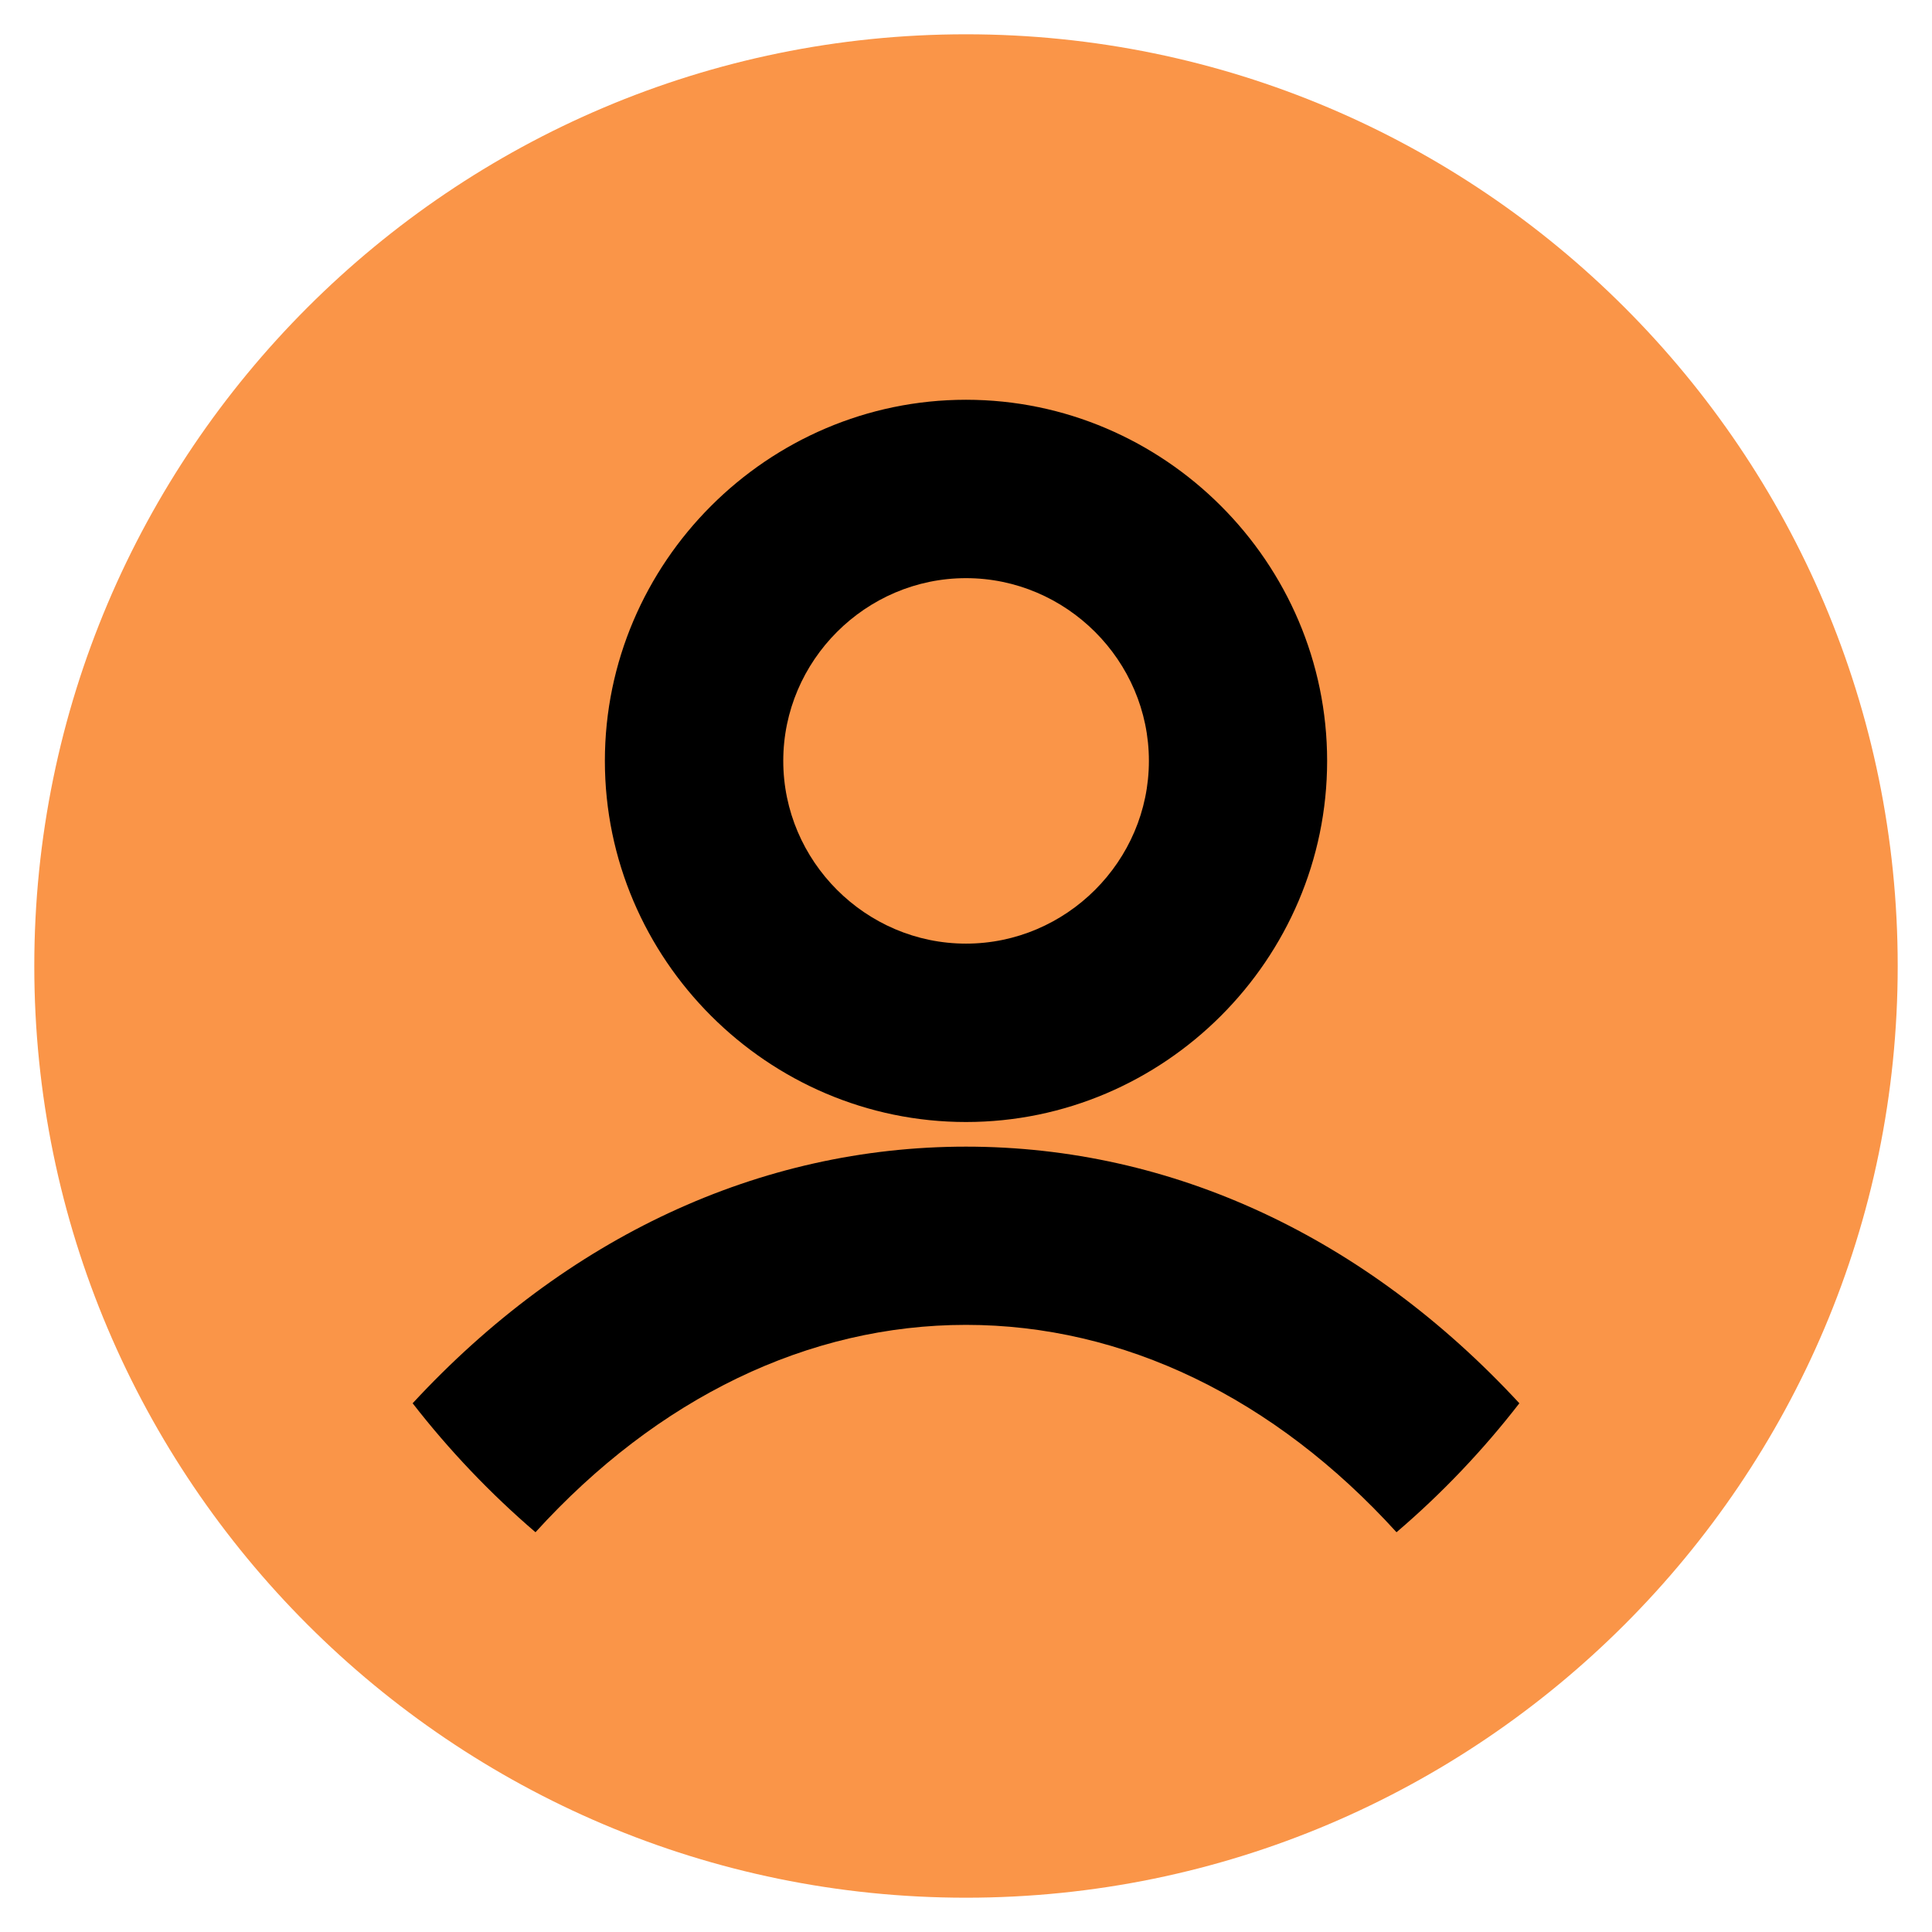 <?xml version="1.0" encoding="utf-8"?>
<!-- Generator: Adobe Illustrator 23.0.5, SVG Export Plug-In . SVG Version: 6.00 Build 0)  -->
<svg version="1.1" id="Layer_1" xmlns:serif="http://www.serif.com/"
	 xmlns="http://www.w3.org/2000/svg" xmlns:xlink="http://www.w3.org/1999/xlink" x="0px" y="0px" viewBox="0 0 1200 1200"
	 style="enable-background:new 0 0 1200 1200;" xml:space="preserve">
<style type="text/css">
	.st0{fill-rule:evenodd;clip-rule:evenodd;fill:#fa9548;}
	.st1{fill-rule:evenodd;clip-rule:evenodd;}
</style>
<path class="st0" d="M600,21.3C280.9,21.3,21.3,280.8,21.3,600c0,319.1,259.5,578.7,578.7,578.7c319.2,0,578.7-259.5,578.7-578.7
	C1178.7,280.8,919.2,21.3,600,21.3L600,21.3z"/>
<g>
	<path class="st1" d="M256.3,871.6C351.7,768.5,471.7,712.2,600,712.2s248.3,56.3,343.7,159.4c-22.6,29.2-48.2,56.1-76.3,80.1
		C791.4,868.1,697.8,822.9,600,822.9s-191.4,45.2-267.4,128.8C304.6,927.7,279,900.8,256.3,871.6L256.3,871.6z"/>
	<path d="M600,696.9c123.2,0,224.3-101.1,224.3-224.3S723.2,248.3,600,248.3c-123.2,0-224.3,101.1-224.3,224.3
		S476.8,696.9,600,696.9L600,696.9z M600,359.1c62.3,0,113.6,51.2,113.6,113.5S662.3,586.1,600,586.1
		c-62.3,0-113.5-51.2-113.5-113.5S537.7,359.1,600,359.1z"/>
</g>
</svg>
